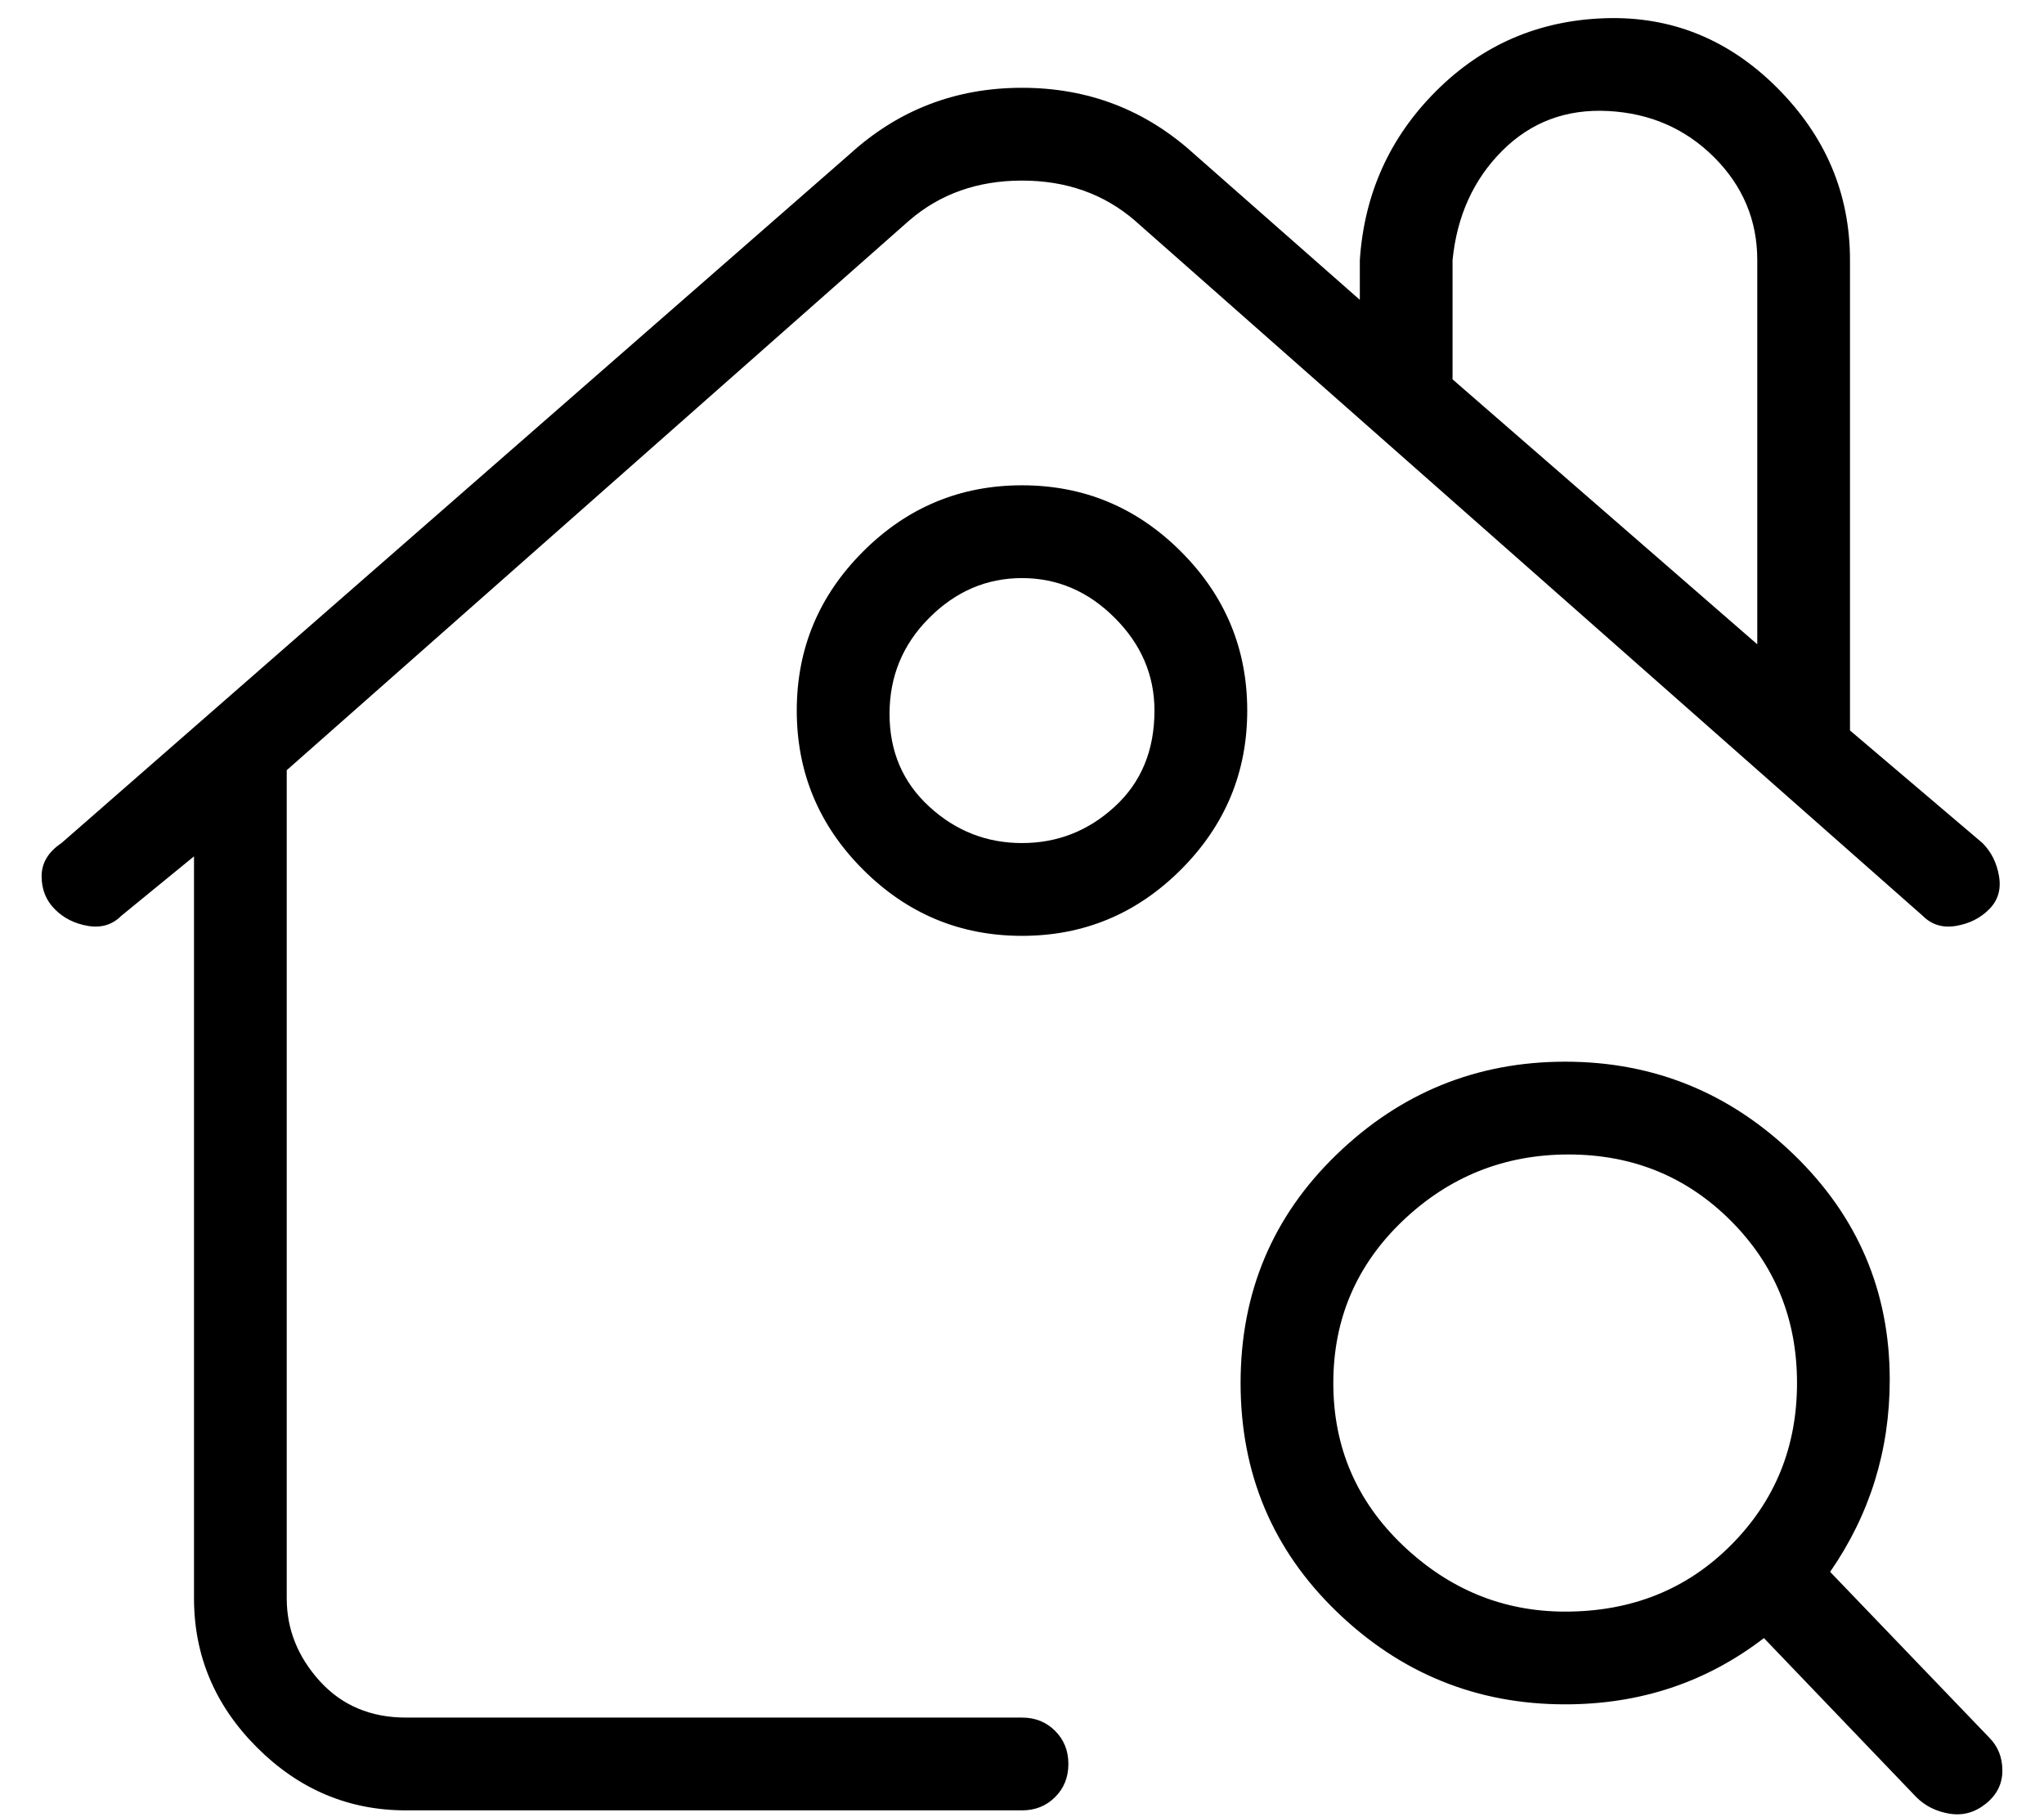 <svg width="36" height="32" viewBox="0 0 36 32" fill="none" xmlns="http://www.w3.org/2000/svg">
<path d="M18 30.246H7.15C6.528 30.246 6.022 30.032 5.633 29.605C5.245 29.177 5.05 28.691 5.05 28.146V13.563L16.017 3.88C16.561 3.413 17.222 3.18 18 3.18C18.778 3.18 19.439 3.413 19.983 3.88L33.867 16.13C34.022 16.285 34.217 16.344 34.45 16.305C34.683 16.266 34.878 16.169 35.033 16.013C35.189 15.857 35.247 15.663 35.208 15.43C35.169 15.196 35.072 15.002 34.917 14.846L32.583 12.863V4.58C32.583 3.413 32.156 2.402 31.3 1.546C30.445 0.691 29.433 0.282 28.267 0.321C27.1 0.36 26.108 0.788 25.292 1.605C24.475 2.421 24.028 3.413 23.95 4.58V5.28L21.033 2.713C20.178 1.935 19.167 1.546 18 1.546C16.833 1.546 15.822 1.935 14.967 2.713L1.083 14.846C0.85 15.002 0.733 15.196 0.733 15.43C0.733 15.663 0.811 15.857 0.967 16.013C1.122 16.169 1.317 16.266 1.55 16.305C1.783 16.344 1.978 16.285 2.133 16.13L3.417 15.08V28.146C3.417 29.157 3.786 30.032 4.525 30.771C5.264 31.51 6.139 31.88 7.15 31.88H18C18.233 31.88 18.428 31.802 18.583 31.646C18.739 31.491 18.817 31.296 18.817 31.063C18.817 30.83 18.739 30.635 18.583 30.48C18.428 30.324 18.233 30.246 18 30.246ZM25.583 4.58C25.661 3.802 25.953 3.16 26.458 2.655C26.964 2.149 27.586 1.916 28.325 1.955C29.064 1.994 29.686 2.266 30.192 2.771C30.697 3.277 30.95 3.88 30.95 4.58V11.346L25.583 6.68V4.58ZM18 8.546C16.911 8.546 15.978 8.935 15.2 9.713C14.422 10.491 14.033 11.424 14.033 12.513C14.033 13.602 14.422 14.535 15.2 15.313C15.978 16.091 16.911 16.48 18 16.48C19.089 16.48 20.022 16.091 20.8 15.313C21.578 14.535 21.967 13.602 21.967 12.513C21.967 11.424 21.578 10.491 20.8 9.713C20.022 8.935 19.089 8.546 18 8.546ZM20.333 12.513C20.333 13.213 20.1 13.777 19.633 14.205C19.167 14.633 18.622 14.846 18 14.846C17.378 14.846 16.833 14.633 16.367 14.205C15.9 13.777 15.667 13.232 15.667 12.571C15.667 11.91 15.9 11.346 16.367 10.88C16.833 10.413 17.378 10.18 18 10.18C18.622 10.18 19.167 10.413 19.633 10.88C20.1 11.346 20.333 11.891 20.333 12.513ZM35.033 30.596L32.233 27.68C32.933 26.669 33.283 25.541 33.283 24.296C33.283 22.741 32.719 21.419 31.592 20.33C30.464 19.241 29.122 18.696 27.567 18.696C26.011 18.696 24.669 19.241 23.542 20.33C22.414 21.419 21.85 22.76 21.85 24.355C21.85 25.949 22.414 27.291 23.542 28.38C24.669 29.469 26.011 30.013 27.567 30.013C28.889 30.013 30.056 29.624 31.067 28.846L33.75 31.646C33.906 31.802 34.1 31.899 34.333 31.938C34.567 31.977 34.781 31.919 34.975 31.763C35.169 31.608 35.267 31.413 35.267 31.18C35.267 30.946 35.189 30.752 35.033 30.596ZM27.567 28.38C26.478 28.38 25.525 27.991 24.708 27.213C23.892 26.435 23.483 25.483 23.483 24.355C23.483 23.227 23.892 22.274 24.708 21.496C25.525 20.719 26.497 20.33 27.625 20.33C28.753 20.33 29.706 20.719 30.483 21.496C31.261 22.274 31.65 23.227 31.65 24.355C31.65 25.483 31.261 26.435 30.483 27.213C29.706 27.991 28.733 28.38 27.567 28.38Z" fill="black"/>
</svg>

